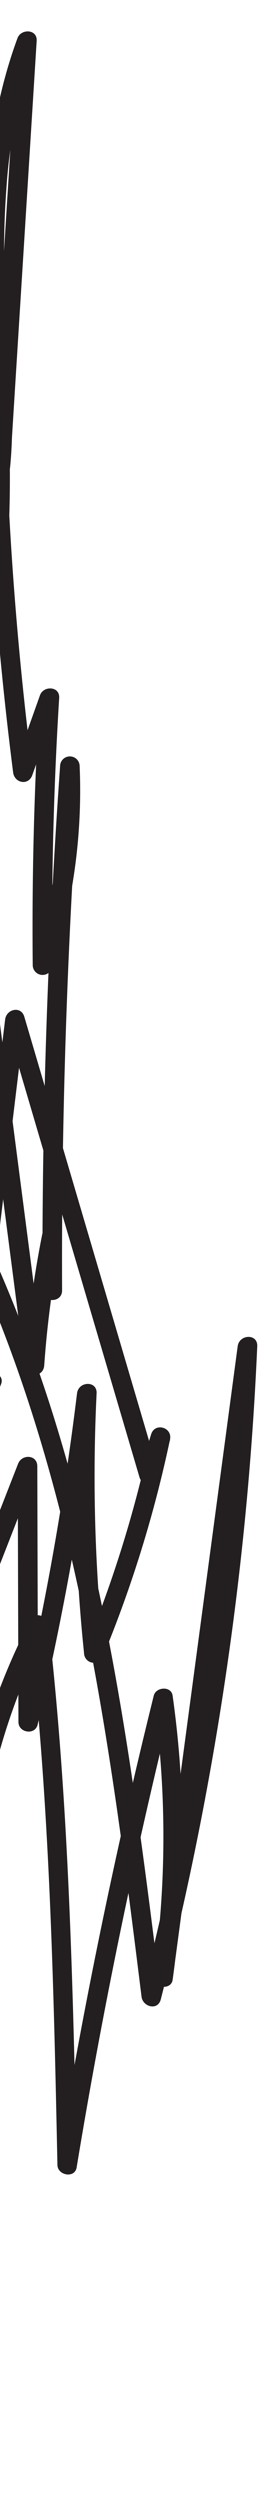 <svg width="70" height="637" viewBox="0 0 70 637" fill="none" xmlns="http://www.w3.org/2000/svg">
<g clip-path="url(#clip0)" filter="url(#filter0_dd)">
<path d="M-10.62 77.94L-13.34 56.89C-13.74 53.79 -18.25 53.58 -18.34 56.89C-20.487 138.143 -21.42 219.413 -21.14 300.7C-21.06 323.507 -20.883 346.317 -20.61 369.13C-20.61 372.41 -15.94 372.27 -15.61 369.13C-7.44 290.22 -6.43 210.81 -7.03 131.54C-7.197 109.353 -7.45 87.16 -7.79 64.96C-7.79 61.72 -12.61 61.76 -12.79 64.96C-14.722 100.496 -14.288 136.121 -11.49 171.6C-11.475 172.196 -11.249 172.767 -10.851 173.211C-10.454 173.656 -9.911 173.944 -9.32 174.025C-8.729 174.105 -8.129 173.973 -7.627 173.651C-7.125 173.33 -6.754 172.84 -6.58 172.27C9.85 129.94 -1.65 83.93 1.64 39.99C2.457 27.384 5.032 14.953 9.29 3.06L4.37 2.39L-2.42 111.07C-2.62 114.32 2.27 114.23 2.58 111.07C3.636 100.168 3.084 89.171 0.94 78.43C0.39 75.63 -3.99 76.32 -3.97 79.09C-3.747 115.778 -1.303 152.418 3.35 188.81C3.7 191.55 7.27 192.27 8.26 189.48L15.03 170.48L10.12 169.81C8.72 192.51 8.133 215.23 8.36 237.97C8.375 238.566 8.601 239.137 8.999 239.581C9.397 240.026 9.939 240.314 10.53 240.395C11.121 240.475 11.721 240.343 12.223 240.021C12.725 239.7 13.096 239.21 13.27 238.64C18.693 222.066 21.091 204.652 20.35 187.23C20.35 186.567 20.087 185.931 19.618 185.462C19.149 184.993 18.513 184.73 17.85 184.73C17.187 184.73 16.551 184.993 16.082 185.462C15.614 185.931 15.35 186.567 15.35 187.23C12.183 231.69 10.687 276.227 10.86 320.84H15.86L15.68 307.23C15.68 304.51 11.34 303.72 10.77 306.57C8.581 317.578 7.088 328.714 6.3 339.91H11.3L-6.41 203.6L-11.47 164.75C-11.87 161.64 -16.32 161.44 -16.47 164.75C-18.11 200.923 -18.173 237.113 -16.66 273.32H-11.66C-12.693 253.522 -16.778 234.001 -23.77 215.45C-24.59 213.3 -27.96 212.87 -28.59 215.45C-34.82 240.63 -34.82 266.7 -32.78 292.45C-30.69 318.93 -27.02 345.26 -24.96 371.74C-20.75 425.86 -20.22 480.18 -20.96 534.43C-21.39 564.88 -22.24 595.31 -23.1 625.75C-23.19 629.01 -18.37 628.91 -18.1 625.75C-11.56 549.71 -7.33 473.52 -5.41 397.18C-4.883 375.74 -4.533 354.293 -4.36 332.84C-4.36 330.1 -8.75 329.33 -9.27 332.17C-11.073 341.901 -11.827 351.798 -11.52 361.69C-11.43 364.64 -7.61 364.92 -6.61 362.35L0.27 344.69C1.16 342.4 -1.66 341.1 -3.4 341.86C-16.34 347.48 -24 360.86 -26.28 374.29C-29.28 392.02 -23.57 409.69 -18.9 426.59C-18.19 429.15 -14.9 428.78 -14.07 426.59L9.45 366.35L4.53 365.69L4.71 430.76C4.71 433.53 8.96 434.22 9.62 431.42C16.211 403.6 21.239 375.432 24.68 347.05H19.68C18.59 369.123 19.188 391.248 21.47 413.23C21.485 413.826 21.711 414.397 22.109 414.841C22.506 415.286 23.049 415.574 23.64 415.655C24.231 415.735 24.831 415.603 25.333 415.281C25.835 414.96 26.206 414.47 26.38 413.9C33.741 396.091 39.448 377.644 43.43 358.79C44.09 355.66 39.56 354.37 38.61 357.46L35.61 367.09H40.43L6.22 251.09C5.38 248.21 1.64 249.09 1.31 251.76L-14 378.48C-14.34 381.25 -9.49 381.93 -9.09 379.14L-0.21 316.84L-4.78 317.44C14.81 362.44 24.04 411.02 30.79 459.37C32.72 473.15 34.44 486.96 36.16 500.77C36.49 503.37 40.32 504.41 41.08 501.44C51.888 459.079 59.292 415.921 63.22 372.38C64.34 359.953 65.173 347.503 65.72 335.03C65.87 331.73 61.13 331.95 60.72 335.03L43.96 460.23L39.19 495.81C38.82 498.57 43.71 499.26 44.1 496.47C47.49 472.449 47.49 448.071 44.1 424.05C43.75 421.53 39.84 421.8 39.28 424.05C29.513 463.383 21.323 503.05 14.71 543.05L19.62 543.71C18.62 497.78 17.62 451.77 12.42 406.08C12.17 403.85 9.03 402.39 7.76 404.82C-4.442 428.32 -10.911 454.372 -11.12 480.85C-11.12 483.58 -6.63 484.37 -6.21 481.52L-0.51 442.86C-0.05 439.77 -4.57 438.32 -5.33 441.54L-12.74 472.98C-13.48 476.11 -8.66 477.44 -7.92 474.31L-0.51 442.86L-5.33 441.54L-11.03 480.23L-6.12 480.89C-5.943 455.239 0.312 429.996 12.13 407.23L7.47 405.97C12.72 451.66 13.71 497.67 14.67 543.6C14.67 546.3 19.1 547.15 19.58 544.27C26.18 504.27 34.37 464.603 44.15 425.27H39.33C42.563 448.412 42.547 471.893 39.28 495.03L44.19 495.7L60.95 370.55L65.72 334.97H60.72C58.809 378.42 53.408 421.646 44.57 464.23C42.07 476.23 39.297 488.19 36.25 500.11L41.16 500.77C35.01 451.41 28.81 401.66 14.03 353.99C9.919 340.708 5.081 327.662 -0.46 314.91C-1.28 313.03 -4.73 313.44 -5.03 315.51L-13.91 377.81L-9 378.48L6.35 251.8L1.44 252.46L35.65 368.46C35.808 368.976 36.127 369.428 36.561 369.749C36.995 370.07 37.52 370.244 38.06 370.244C38.6 370.244 39.125 370.07 39.559 369.749C39.993 369.428 40.312 368.976 40.47 368.46L43.47 358.83L38.65 357.5C34.668 376.354 28.961 394.801 21.6 412.61L26.51 413.27C24.211 391.266 23.599 369.118 24.68 347.02C24.84 343.73 20.06 343.91 19.68 347.02C16.268 374.942 11.3 402.652 4.8 430.02L9.71 430.69L9.53 365.62C9.53 362.62 5.61 362.44 4.62 364.96L-18.94 425.23H-14.12C-18.46 409.54 -24.07 392.95 -21.65 376.46C-19.8 363.8 -13.06 351.4 -0.93 346.14L-4.6 343.32L-11.48 360.98L-6.57 361.65C-6.887 352.206 -6.193 342.756 -4.5 333.46L-9.41 332.8C-10.01 409.087 -12.913 485.337 -18.12 561.55C-19.587 582.95 -21.253 604.337 -23.12 625.71H-18.12C-16.61 571.84 -15.12 517.95 -15.89 464.06C-16.29 437.15 -17.25 410.24 -19.09 383.38C-20.89 356.93 -24.09 330.67 -26.7 304.29C-29.56 275.15 -30.84 245.44 -23.7 216.78H-28.52C-21.652 234.899 -17.628 253.971 -16.59 273.32C-16.42 276.52 -11.45 276.55 -11.59 273.32C-13.11 237.153 -13.047 200.963 -11.4 164.75H-16.4L1.25 301.03L6.3 339.88C6.71 343.01 11.07 343.17 11.3 339.88C12.059 329.134 13.492 318.446 15.59 307.88L10.68 307.23L10.86 320.83C10.86 324.05 15.86 324.06 15.86 320.83C15.68 276.263 17.177 231.727 20.35 187.22H15.35C16.084 204.199 13.746 221.171 8.45 237.32L13.36 237.98C13.127 215.247 13.713 192.527 15.12 169.82C15.3 166.82 11.12 166.64 10.21 169.16L3.44 188.16L8.35 188.82C3.697 152.428 1.253 115.788 1.03 79.1L-3.88 79.77C-1.861 90.079 -1.369 100.628 -2.42 111.08H2.58L9.37 2.4C9.56 -0.6 5.37 -0.75 4.46 1.74C-11.25 44.31 0.4 90.23 -3.29 134.23C-4.218 146.809 -6.949 159.189 -11.4 170.99L-6.49 171.65C-9.288 136.171 -9.722 100.546 -7.79 65.01H-12.79C-11.74 144.29 -10.69 223.67 -15.3 302.87C-16.593 325.01 -18.363 347.113 -20.61 369.18H-15.61C-16.577 287.9 -16.33 206.623 -14.87 125.35C-14.457 102.55 -13.947 79.747 -13.34 56.94H-18.34L-15.62 77.99C-15.21 81.14 -10.21 81.18 -10.62 77.99V77.94Z" fill="#231F20"/>
</g>
<defs>
<filter id="filter0_dd" x="-38" y="0" width="107.72" height="636.12" filterUnits="userSpaceOnUse" color-interpolation-filters="sRGB">
<feFlood flood-opacity="0" result="BackgroundImageFix"/>
<feColorMatrix in="SourceAlpha" type="matrix" values="0 0 0 0 0 0 0 0 0 0 0 0 0 0 0 0 0 0 127 0" result="hardAlpha"/>
<feOffset dy="4"/>
<feGaussianBlur stdDeviation="2"/>
<feComposite in2="hardAlpha" operator="out"/>
<feColorMatrix type="matrix" values="0 0 0 0 0 0 0 0 0 0 0 0 0 0 0 0 0 0 0.25 0"/>
<feBlend mode="normal" in2="BackgroundImageFix" result="effect1_dropShadow"/>
<feColorMatrix in="SourceAlpha" type="matrix" values="0 0 0 0 0 0 0 0 0 0 0 0 0 0 0 0 0 0 127 0" result="hardAlpha"/>
<feOffset dy="4"/>
<feGaussianBlur stdDeviation="2"/>
<feComposite in2="hardAlpha" operator="out"/>
<feColorMatrix type="matrix" values="0 0 0 0 0 0 0 0 0 0 0 0 0 0 0 0 0 0 0.25 0"/>
<feBlend mode="normal" in2="effect1_dropShadow" result="effect2_dropShadow"/>
<feBlend mode="normal" in="SourceGraphic" in2="effect2_dropShadow" result="shape"/>
</filter>
<clipPath id="clip0">
<rect width="99.72" height="628.12" fill="white" transform="translate(-34)"/>
</clipPath>
</defs>
</svg>
